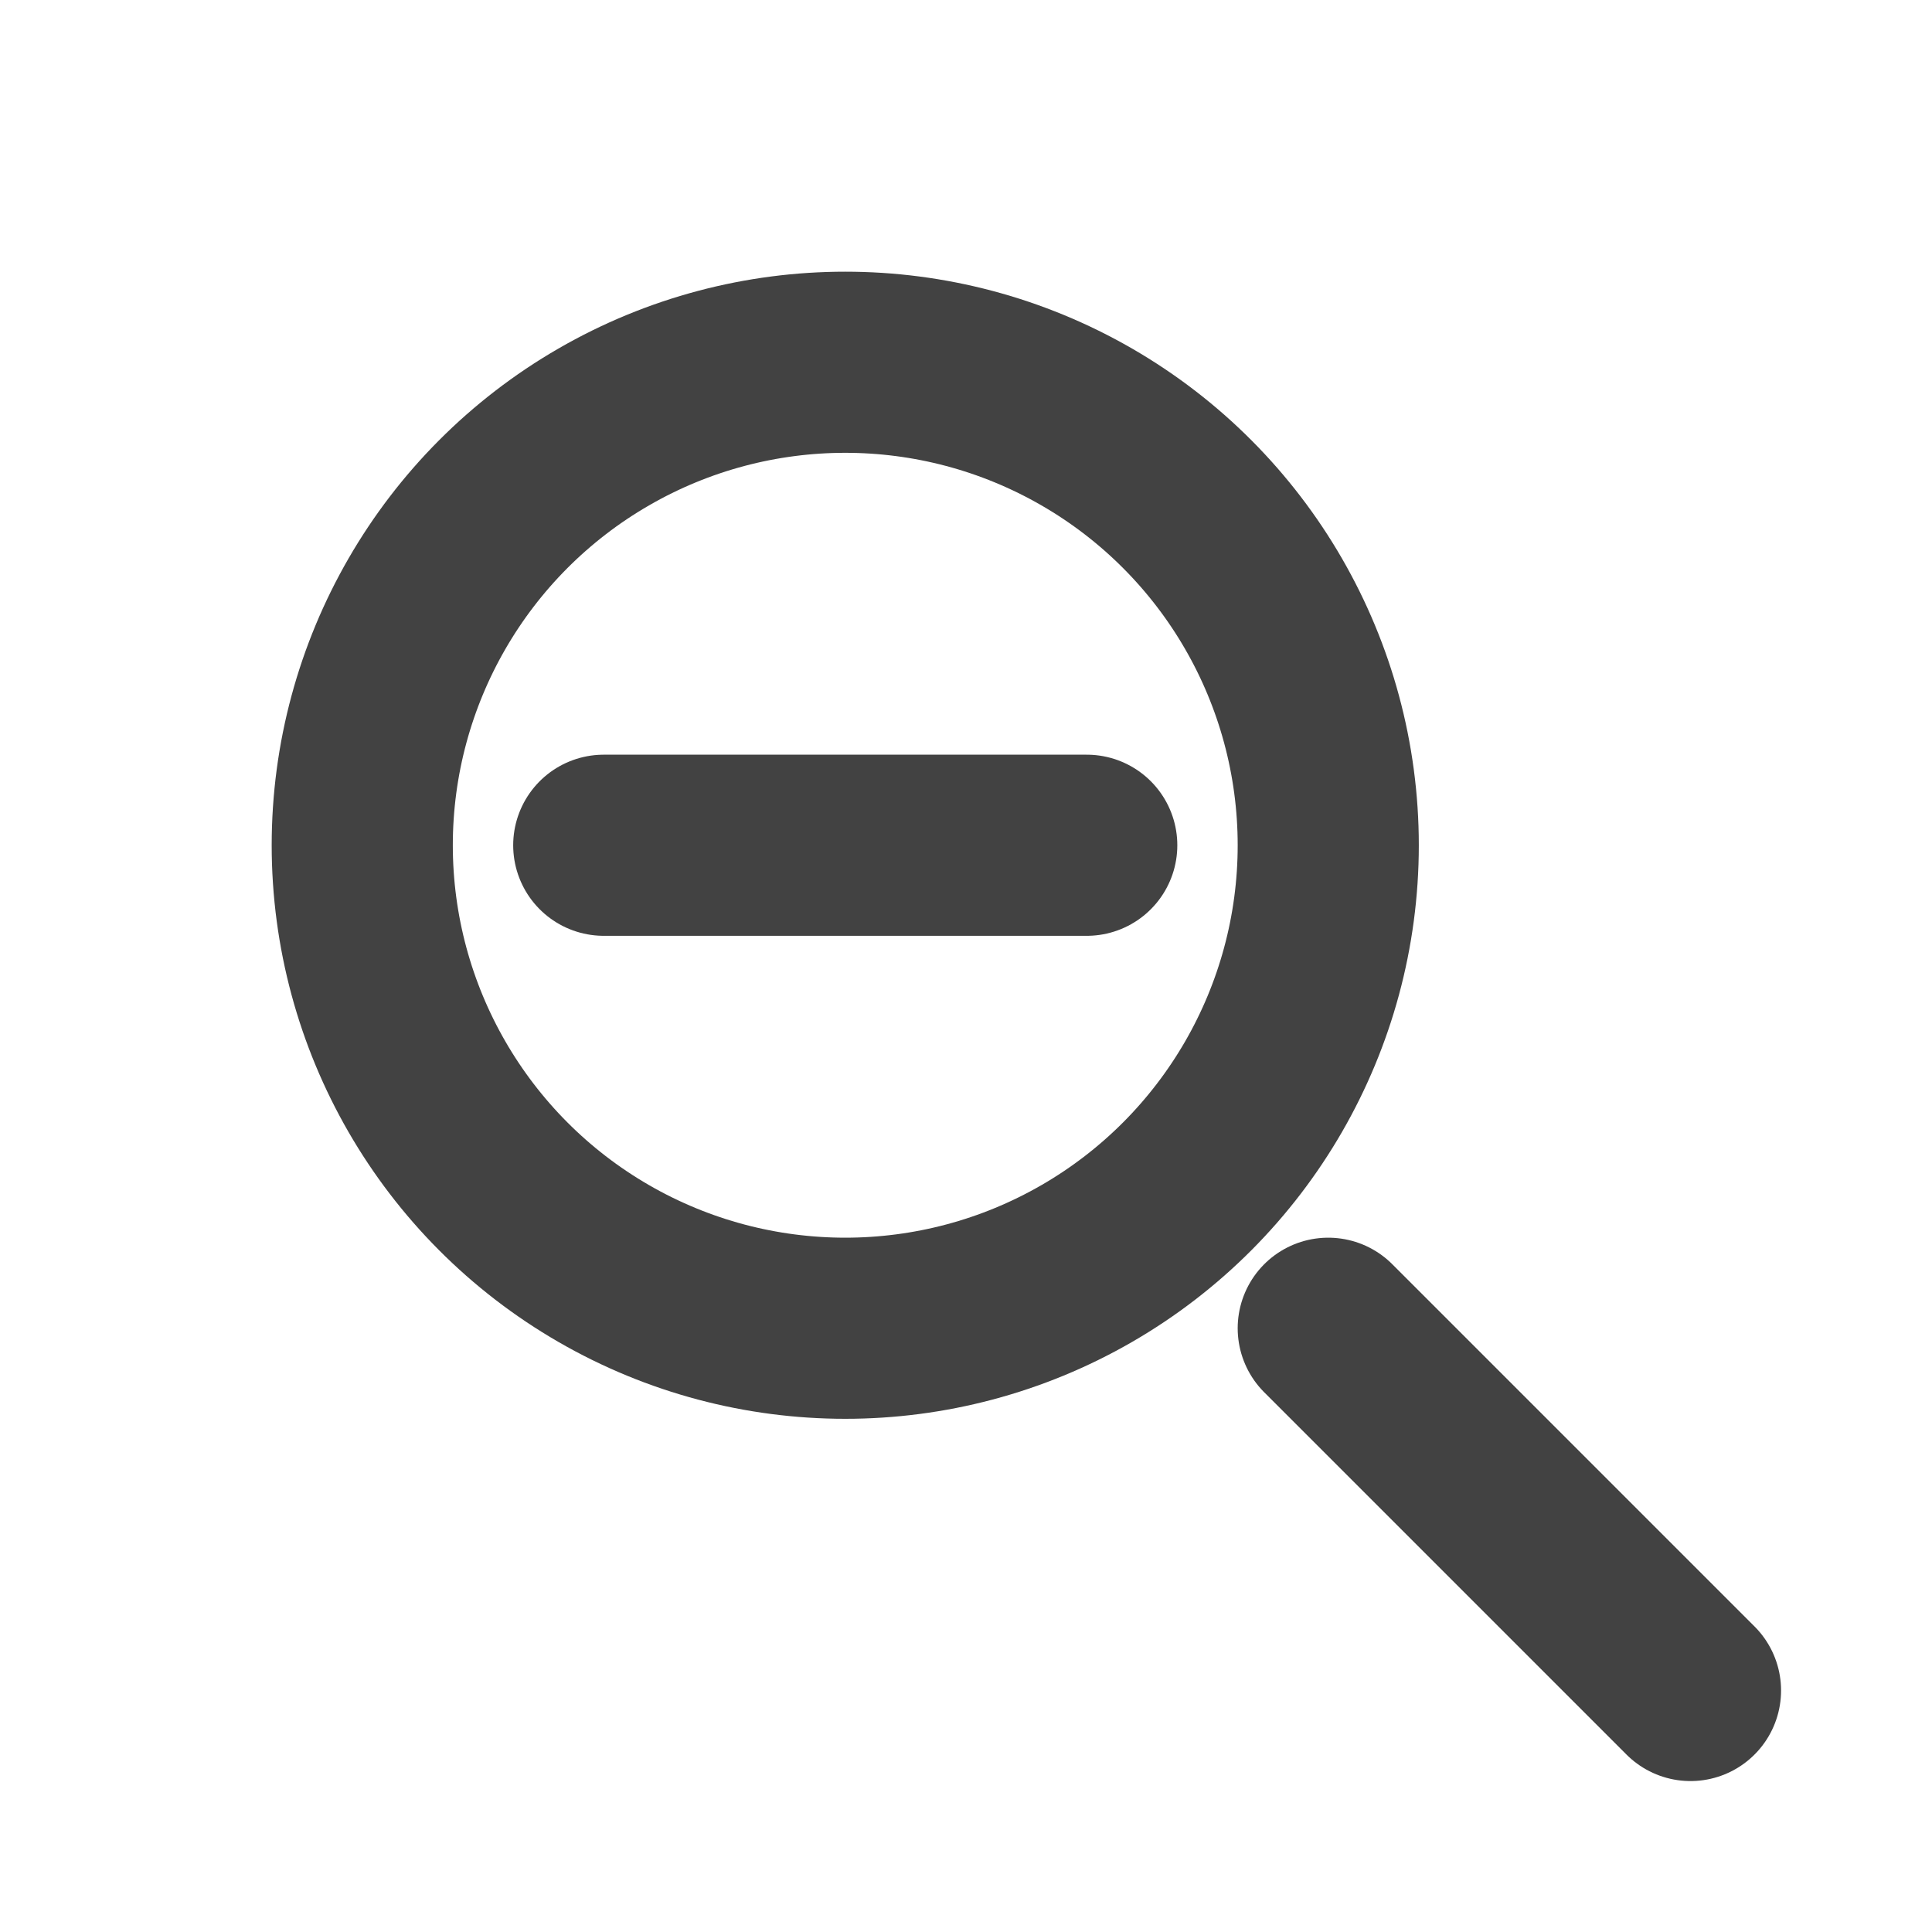 <svg width="16" height="16" viewBox="0 0 16 16" fill="none" xmlns="http://www.w3.org/2000/svg">
  <circle cx="7" cy="7" r="4" stroke="#424242" stroke-width="1.5"/>
  <path d="M11 11L14 14" stroke="#424242" stroke-width="1.5" stroke-linecap="round"/>
  <path d="M5 7H9" stroke="#424242" stroke-width="1.5" stroke-linecap="round"/>
</svg>